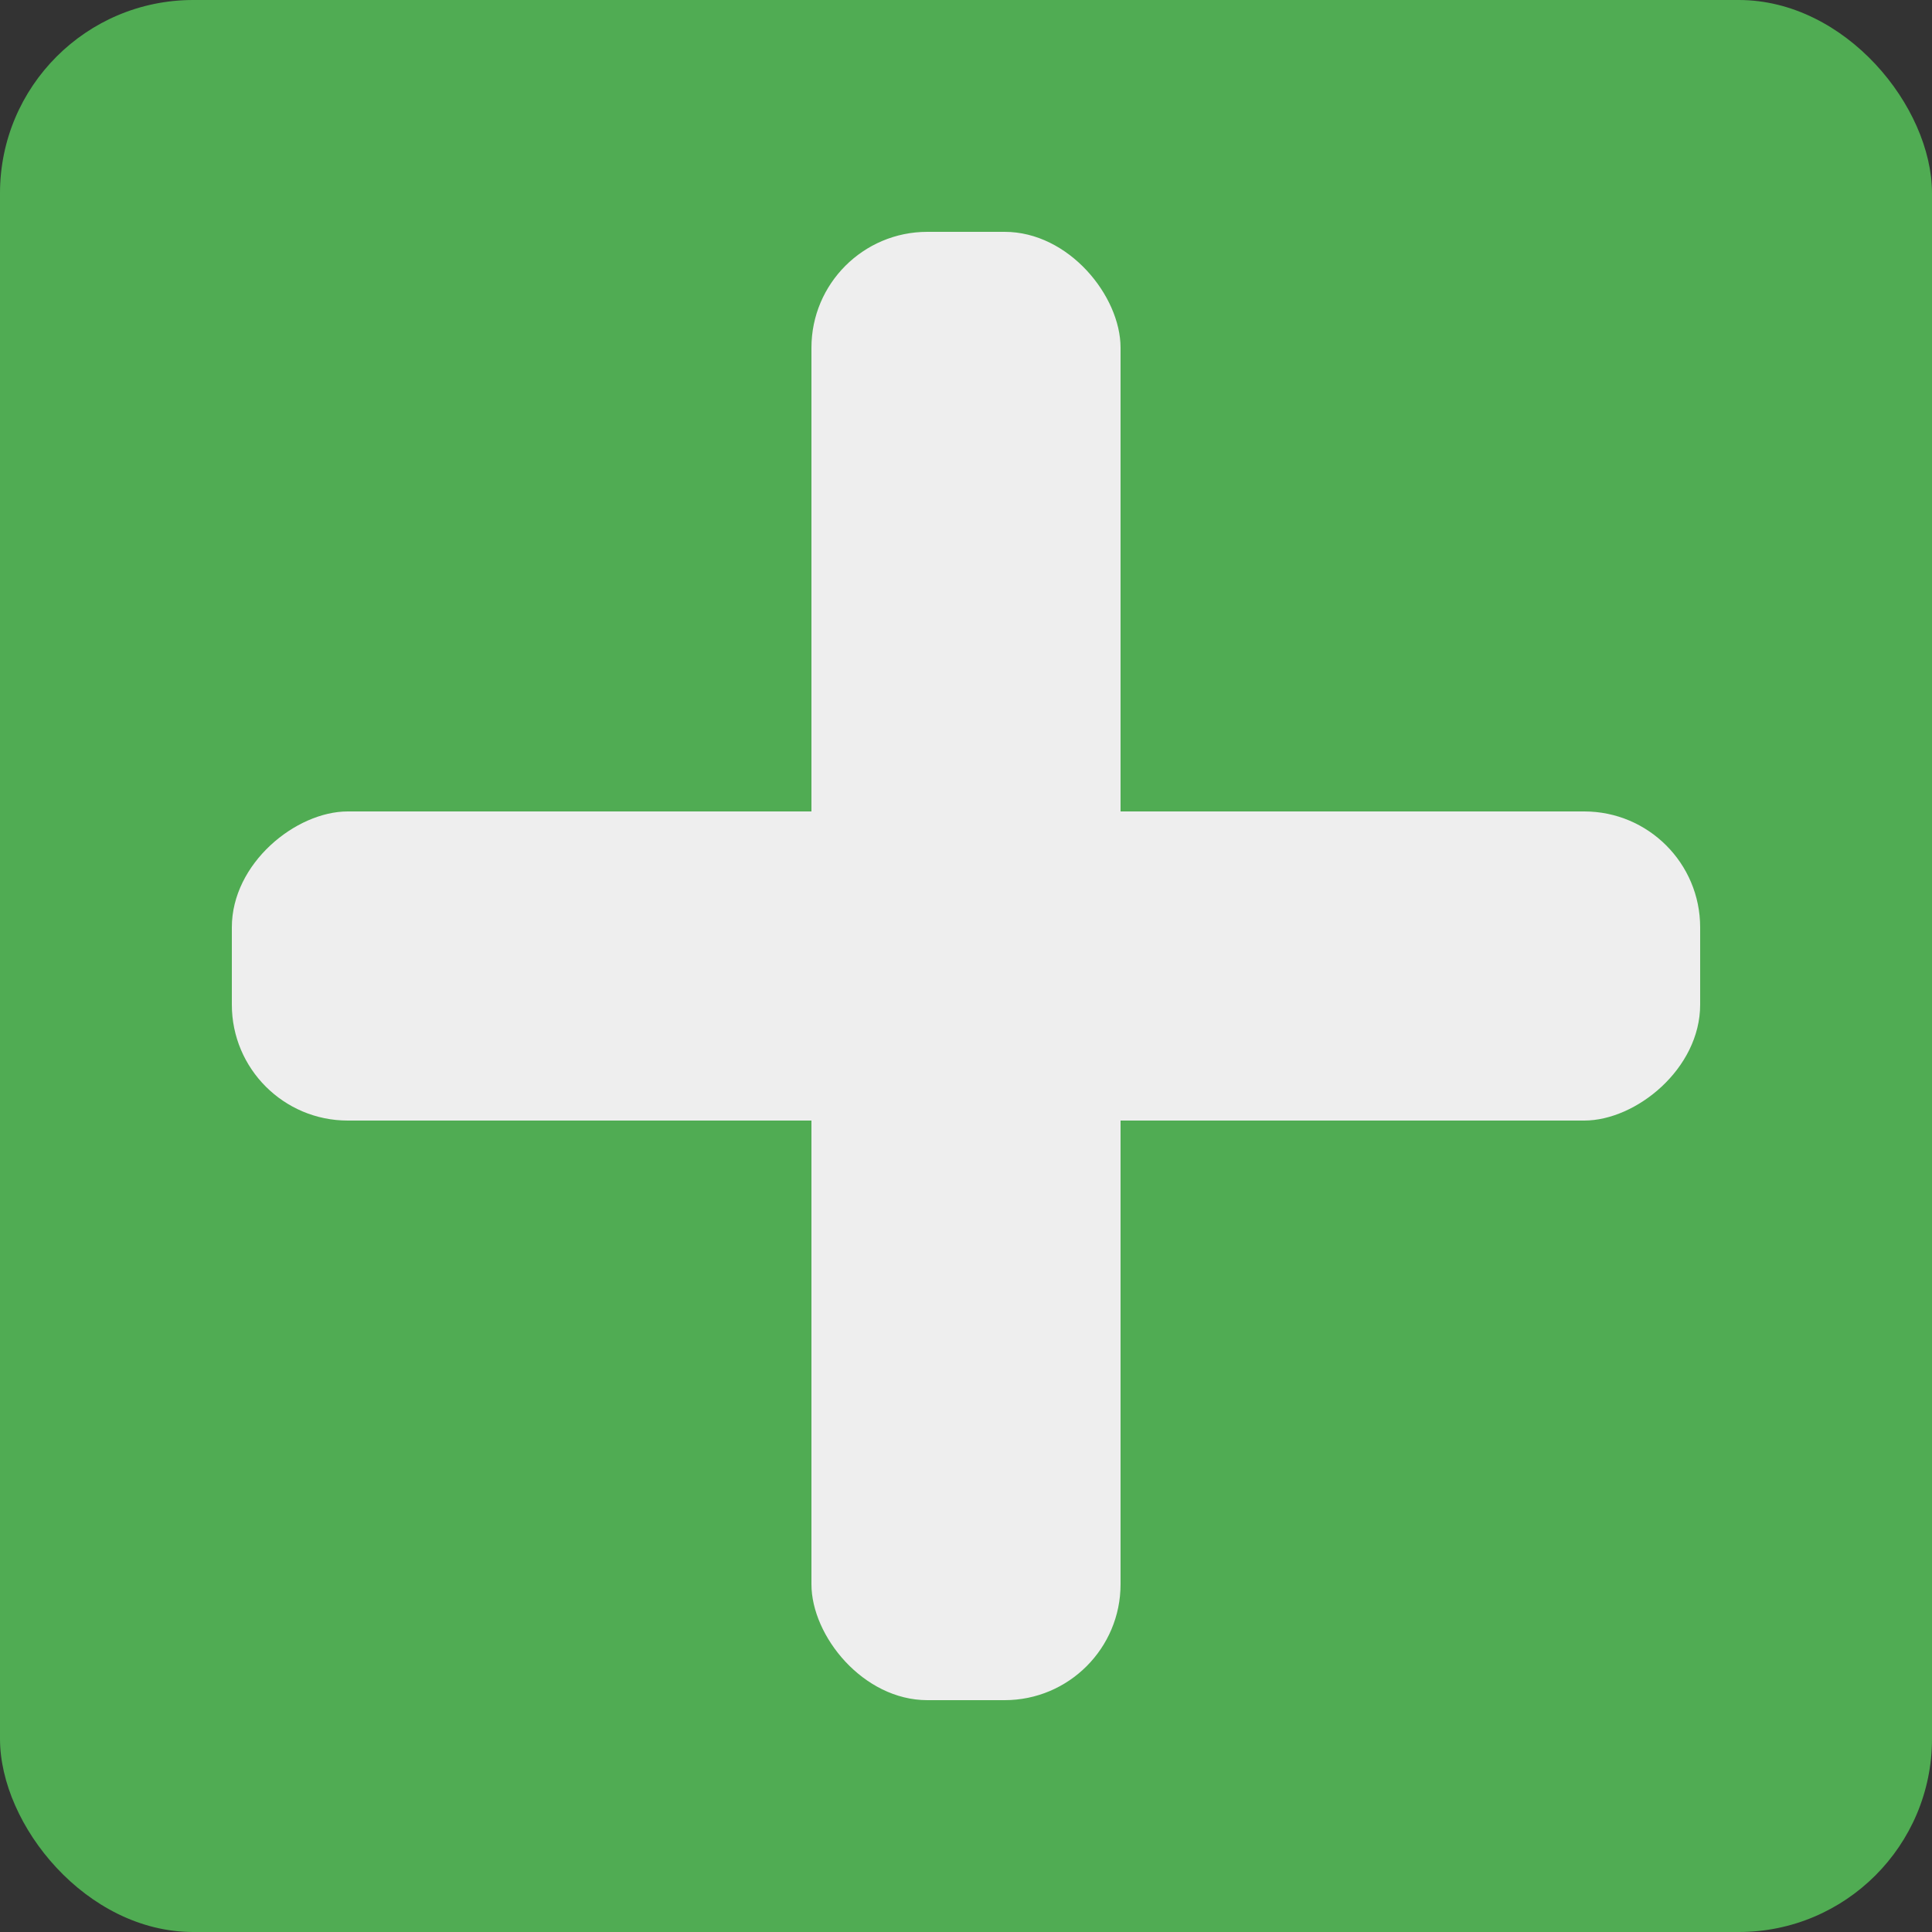 <svg width="50" height="50" viewBox="0 0 50 50" fill="none" xmlns="http://www.w3.org/2000/svg">
<rect x="0" y="0" width="50" height="50" fill="#333333" stroke="none"/>
<g clip-path="url(#clip0_1_2)">
<rect width="50" height="50" rx="5" fill="#50AC53"/>
<rect x="21" y="6" width="8" height="38" rx="3" fill="#EEEEEE"/>
<rect x="44" y="21" width="8" height="38" rx="3" transform="rotate(90 44 21)" fill="#EEEEEE"/>
</g>
<defs>
<clipPath id="clip0_1_2">
<rect width="50" height="50" fill="white"/>
</clipPath>
</defs>
</svg>
